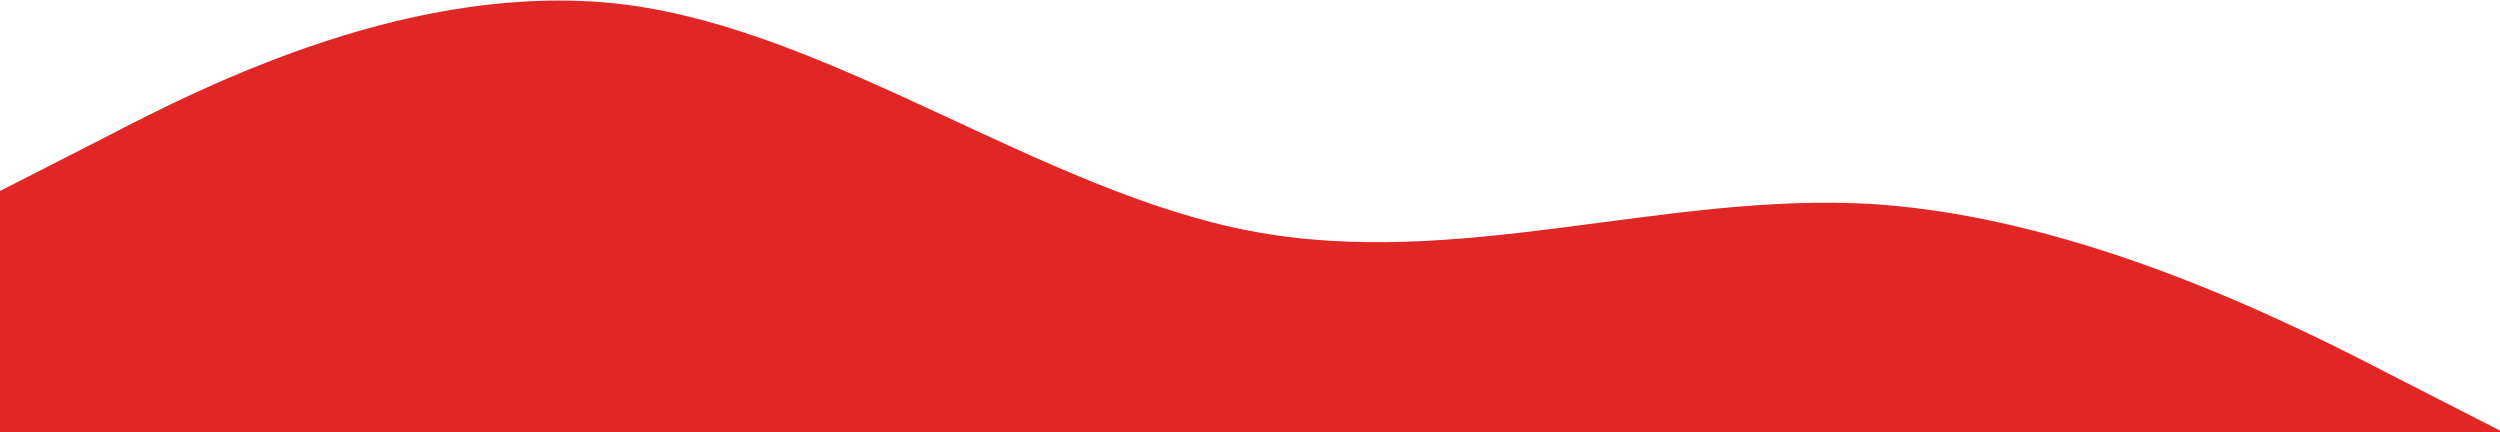 <svg viewBox="0 0 1440 249" fill="none" xmlns="http://www.w3.org/2000/svg">
    <path d="M0 110L60 79.381C120 48.188 240 -12.188 360 2.619C480 18 600 110 720 133C840 156 960 110 1080 117.619C1200 125.813 1320 186.188 1380 217.381L1440 248V294H1380C1320 294 1200 294 1080 294C960 294 840 294 720 294C600 294 480 294 360 294C240 294 120 294 60 294H0V110Z" fill="#E12626"/>
</svg>
